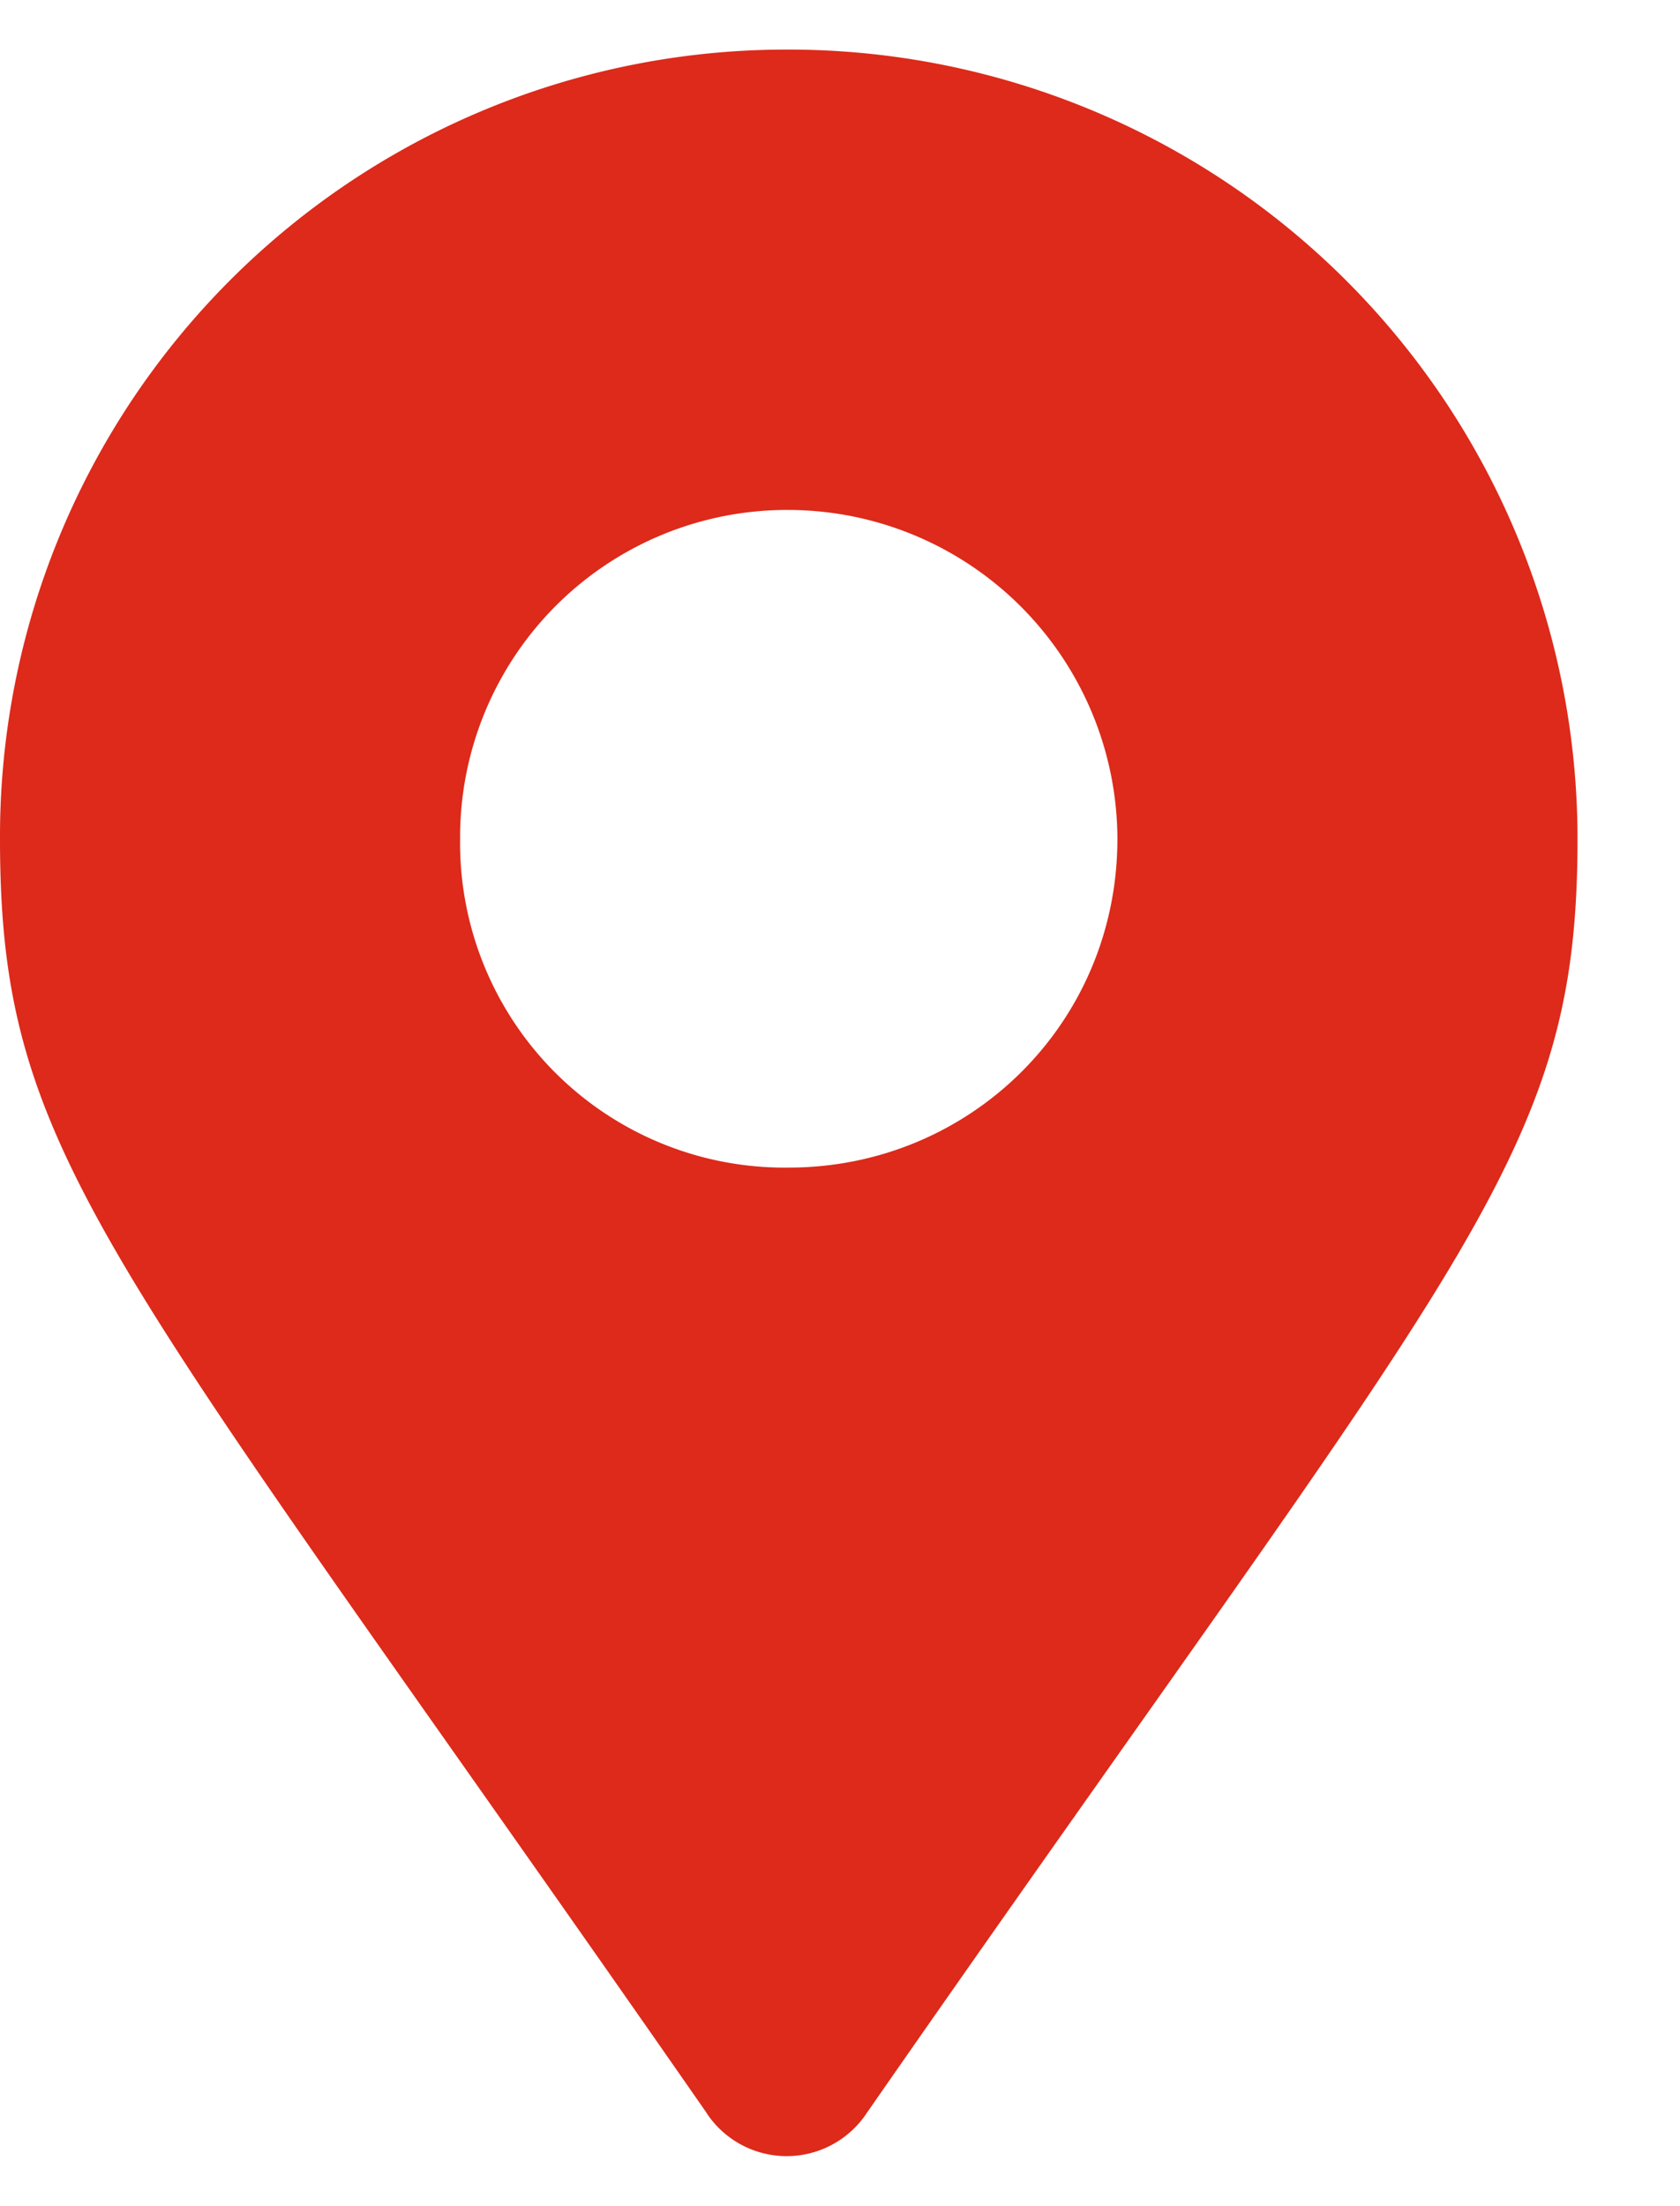 <svg width="16" height="21" fill="none" xmlns="http://www.w3.org/2000/svg"><path d="M6.73 20.113C1.016 11.897 0 11.036 0 7.984A7.489 7.489 0 017.512.472a7.514 7.514 0 017.512 7.512c0 3.052-1.057 3.913-6.769 12.129a.914.914 0 01-1.526 0zm.782-8.999c1.721 0 3.13-1.37 3.13-3.13a3.14 3.14 0 00-3.13-3.13 3.114 3.114 0 00-3.13 3.13 3.09 3.09 0 003.13 3.13z" fill="#DD2A1A"/></svg>